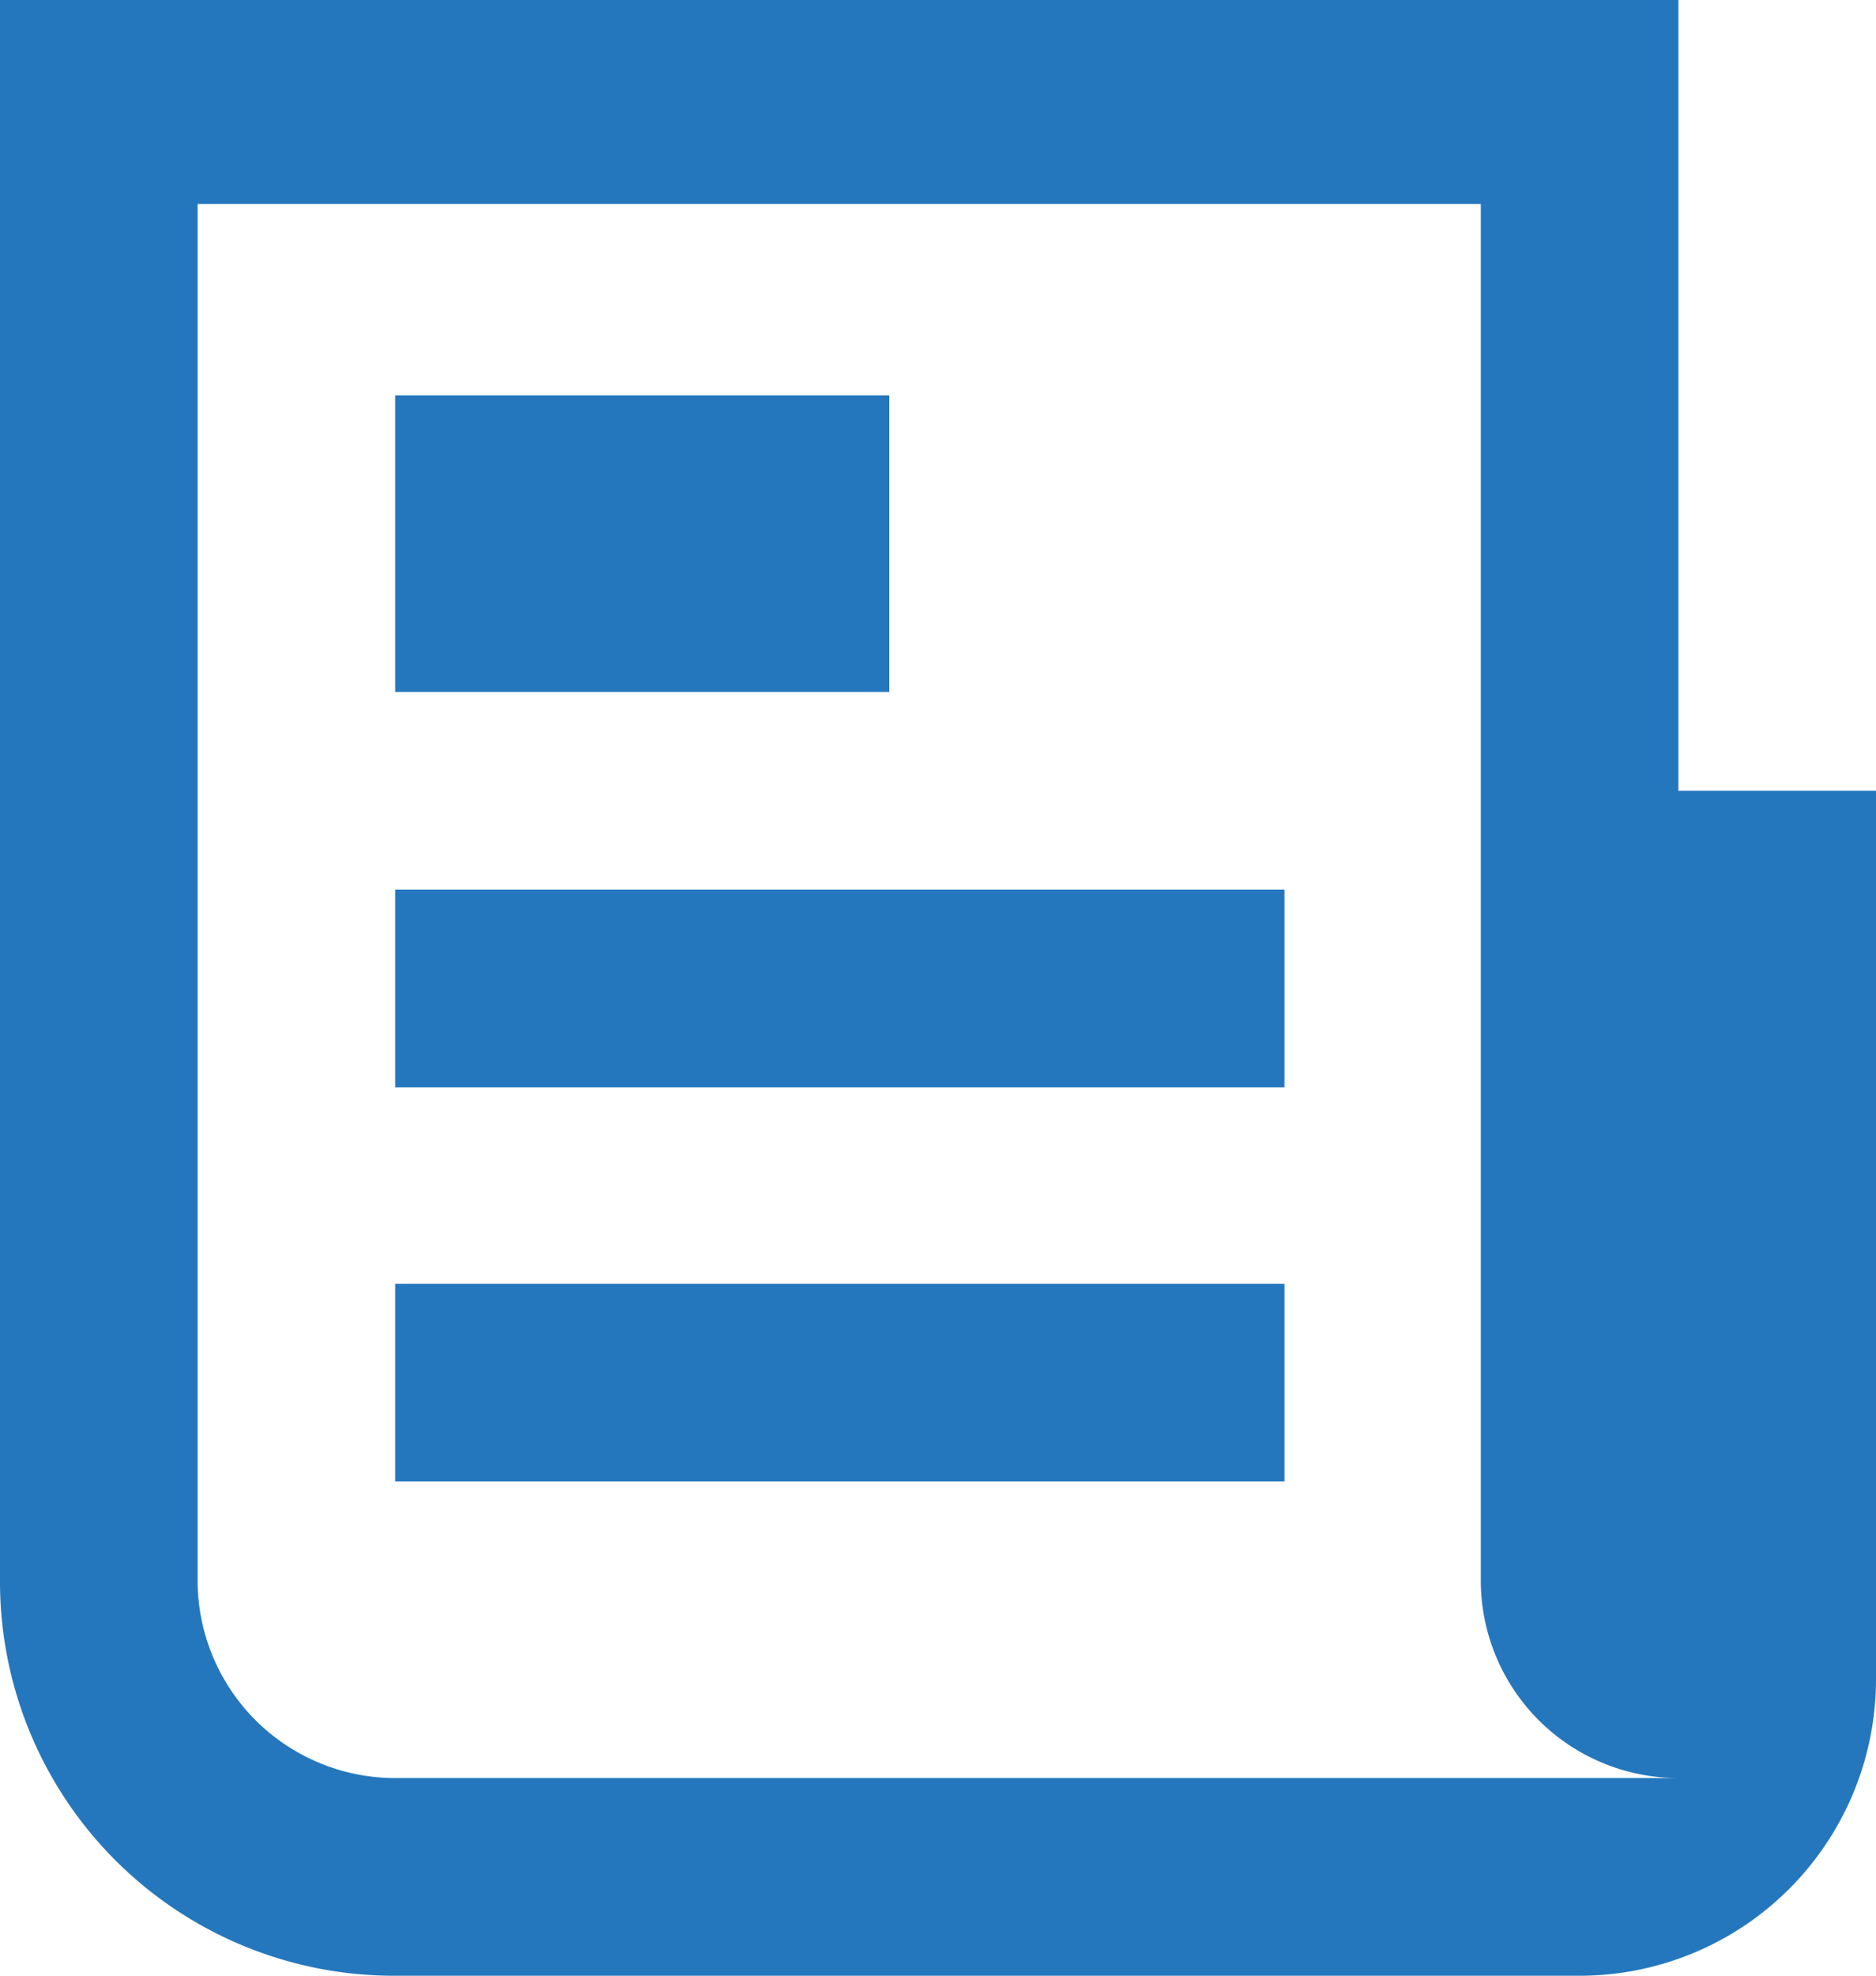 <svg xmlns="http://www.w3.org/2000/svg" viewBox="0 0 15 15.79"><defs><style>.cls-1{fill:#2577bd;}</style></defs><title>rewuest_active</title><g id="Layer_2" data-name="Layer 2"><g id="Layer_1-2" data-name="Layer 1"><rect class="cls-1" x="3.16" y="10.26" width="7.11" height="1.58"/><rect class="cls-1" x="3.16" y="7.11" width="7.11" height="1.58"/><path class="cls-1" d="M13.42,6.32V0H0V12.63a3.15,3.15,0,0,0,3.16,3.16h9.47A2.37,2.37,0,0,0,15,13.42V6.32ZM3.16,14.21a1.58,1.58,0,0,1-1.58-1.58v-11H11.84V12.63a1.58,1.58,0,0,0,1.58,1.58Z"/><rect class="cls-1" x="3.16" y="3.16" width="3.95" height="2.37"/></g></g></svg>